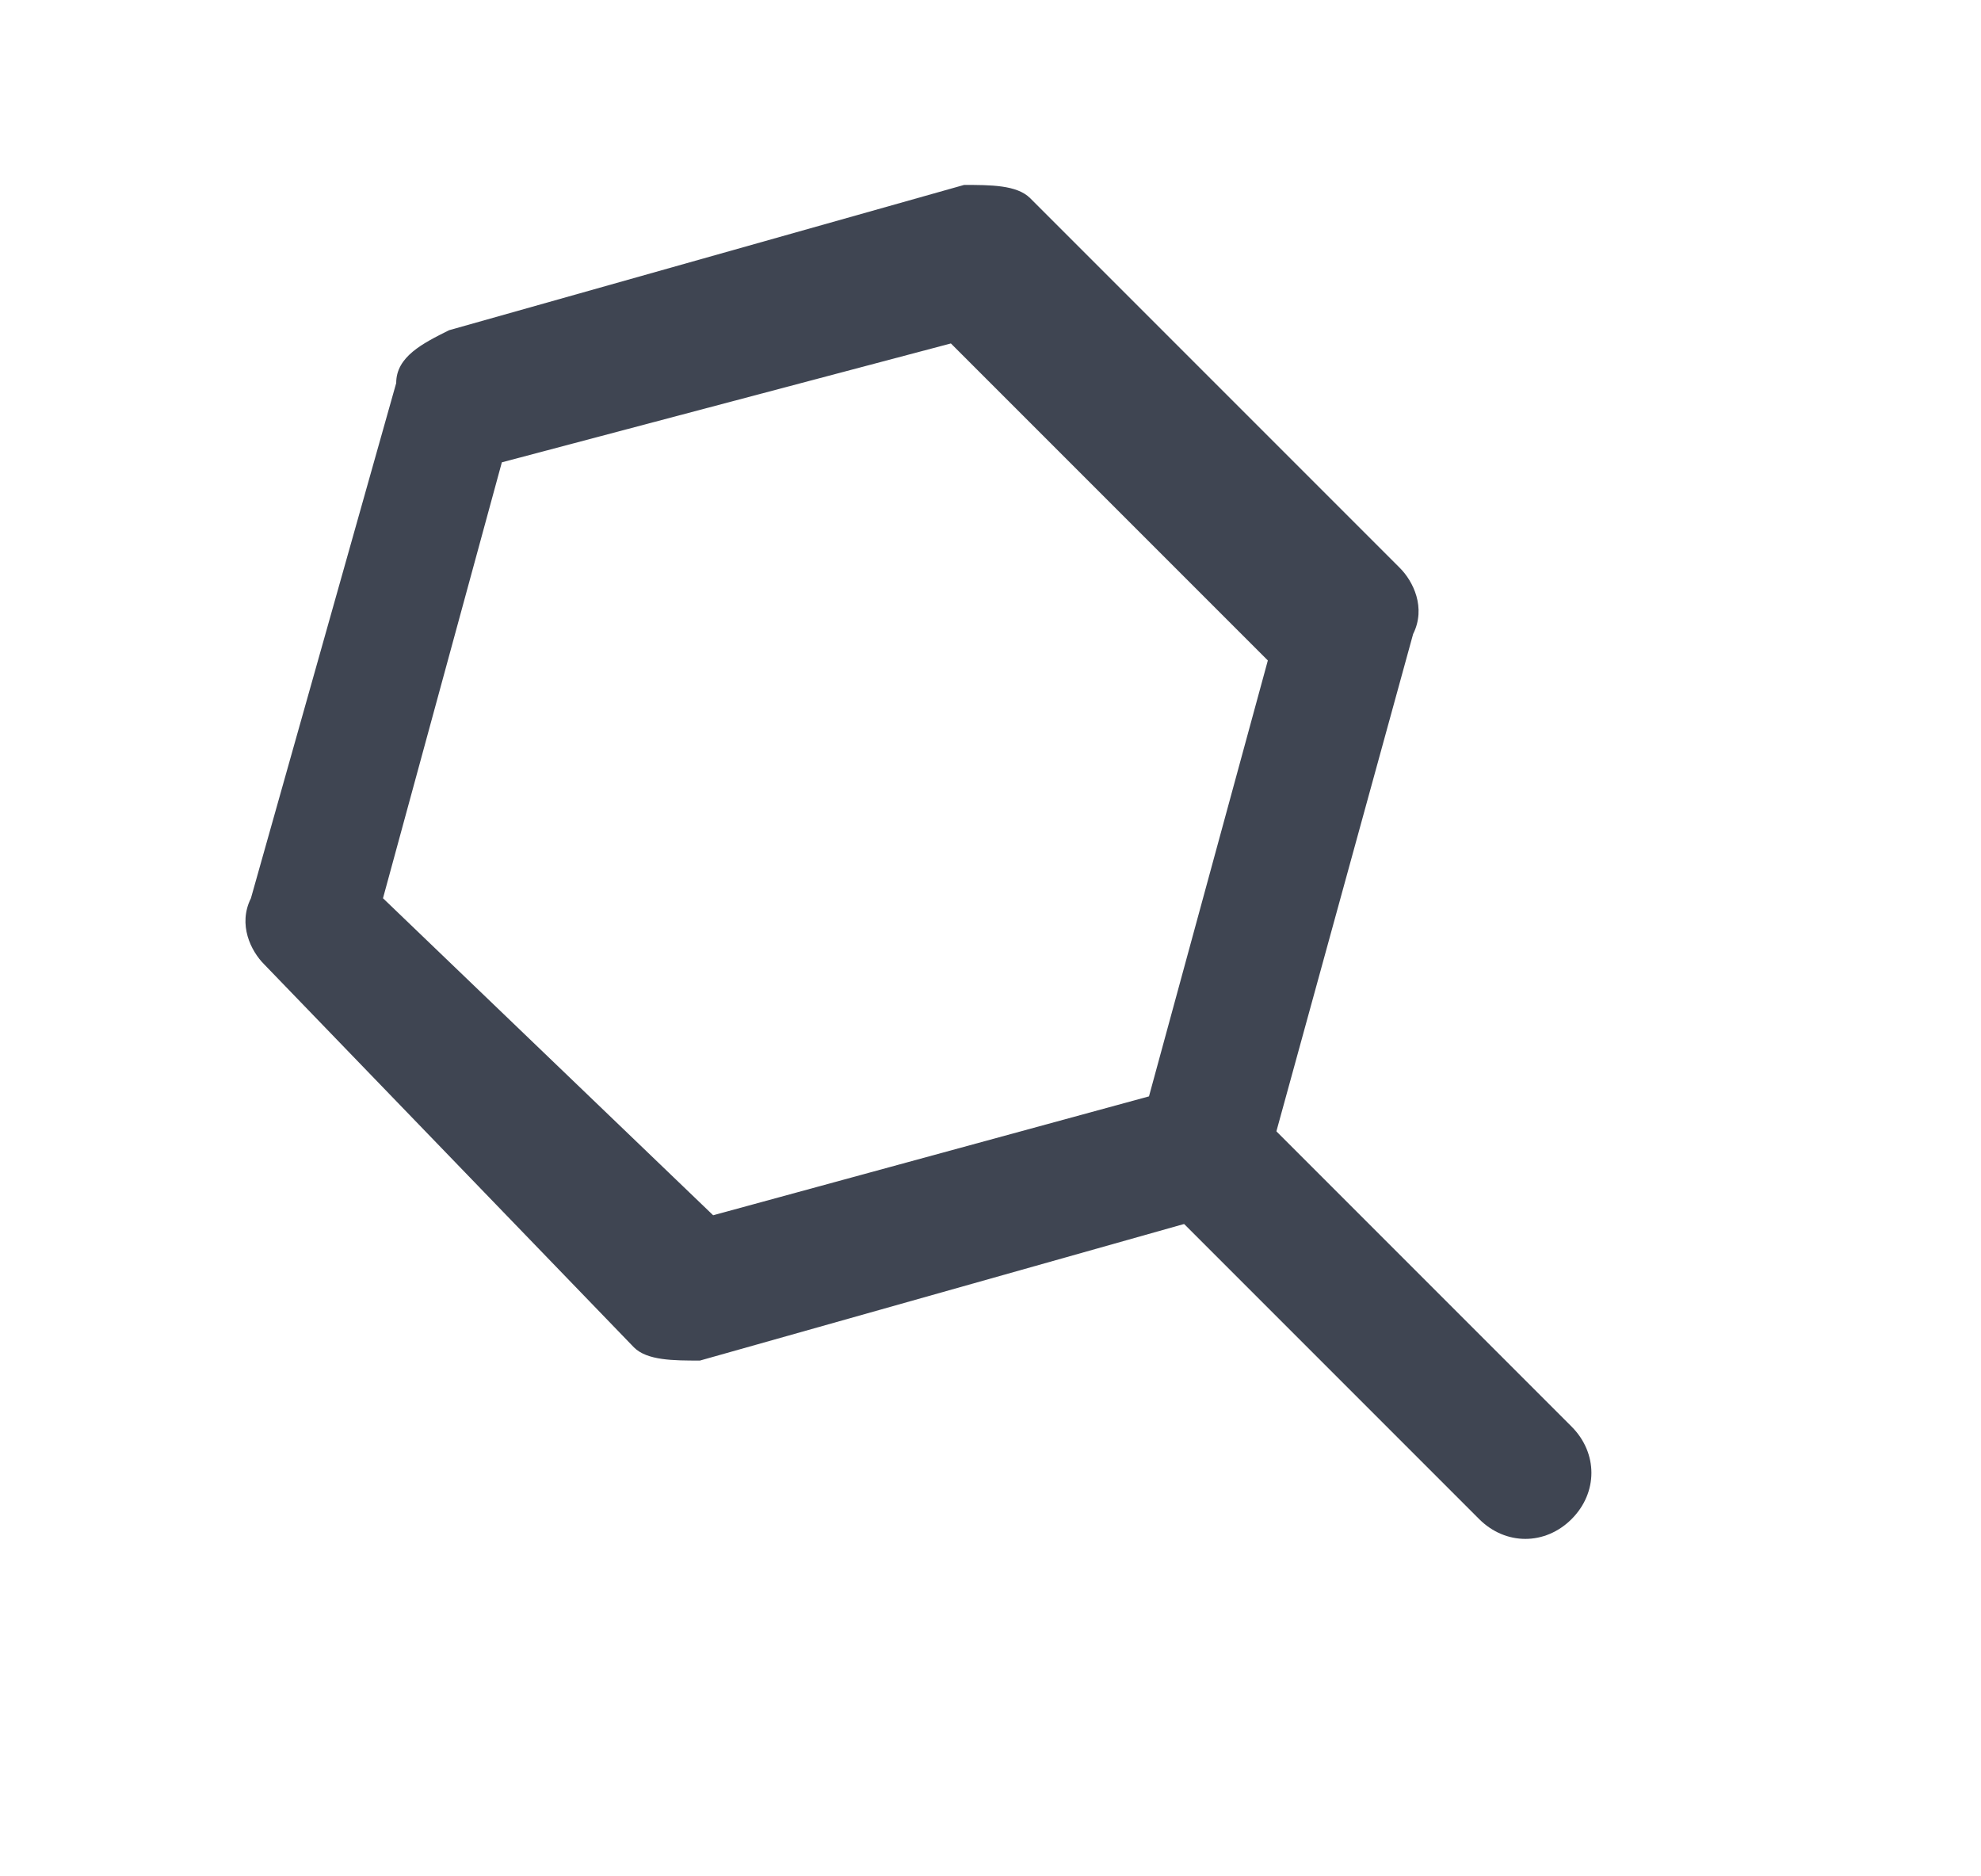 <?xml version="1.0" encoding="utf-8"?>
<!-- Generator: Adobe Illustrator 21.1.0, SVG Export Plug-In . SVG Version: 6.00 Build 0)  -->
<svg version="1.1" id="Layer_1" xmlns="http://www.w3.org/2000/svg" xmlns:xlink="http://www.w3.org/1999/xlink" x="0px" y="0px"
	 viewBox="0 0 15 14.2" style="enable-background:new 0 0 15 14.2;" xml:space="preserve">
<style type="text/css">
	.st0{fill:#3F4552;}
</style>
<path class="st0" d="M8.4,8.7l2.8,2.8c0.2,0.2,0.5,0.2,0.7,0c0.2-0.2,0.2-0.5,0-0.7L9.1,8L8.4,8.7z"/>
<path class="st0" d="M9.4,9.1C9.4,9.1,9.3,9.2,9.2,9.2l-3.9,1.1c-0.2,0-0.4,0-0.5-0.1L2,7.3C1.9,7.2,1.8,7,1.9,6.8L3,2.9
	c0-0.2,0.2-0.3,0.4-0.4l3.9-1.1c0.2,0,0.4,0,0.5,0.1l2.8,2.8c0.1,0.1,0.2,0.3,0.1,0.5L9.6,8.8C9.6,8.9,9.5,9,9.4,9.1 M5.4,9.2
	l3.3-0.9L9.6,5L7.2,2.6L3.8,3.5L2.9,6.8L5.4,9.2z"/>
</svg>
